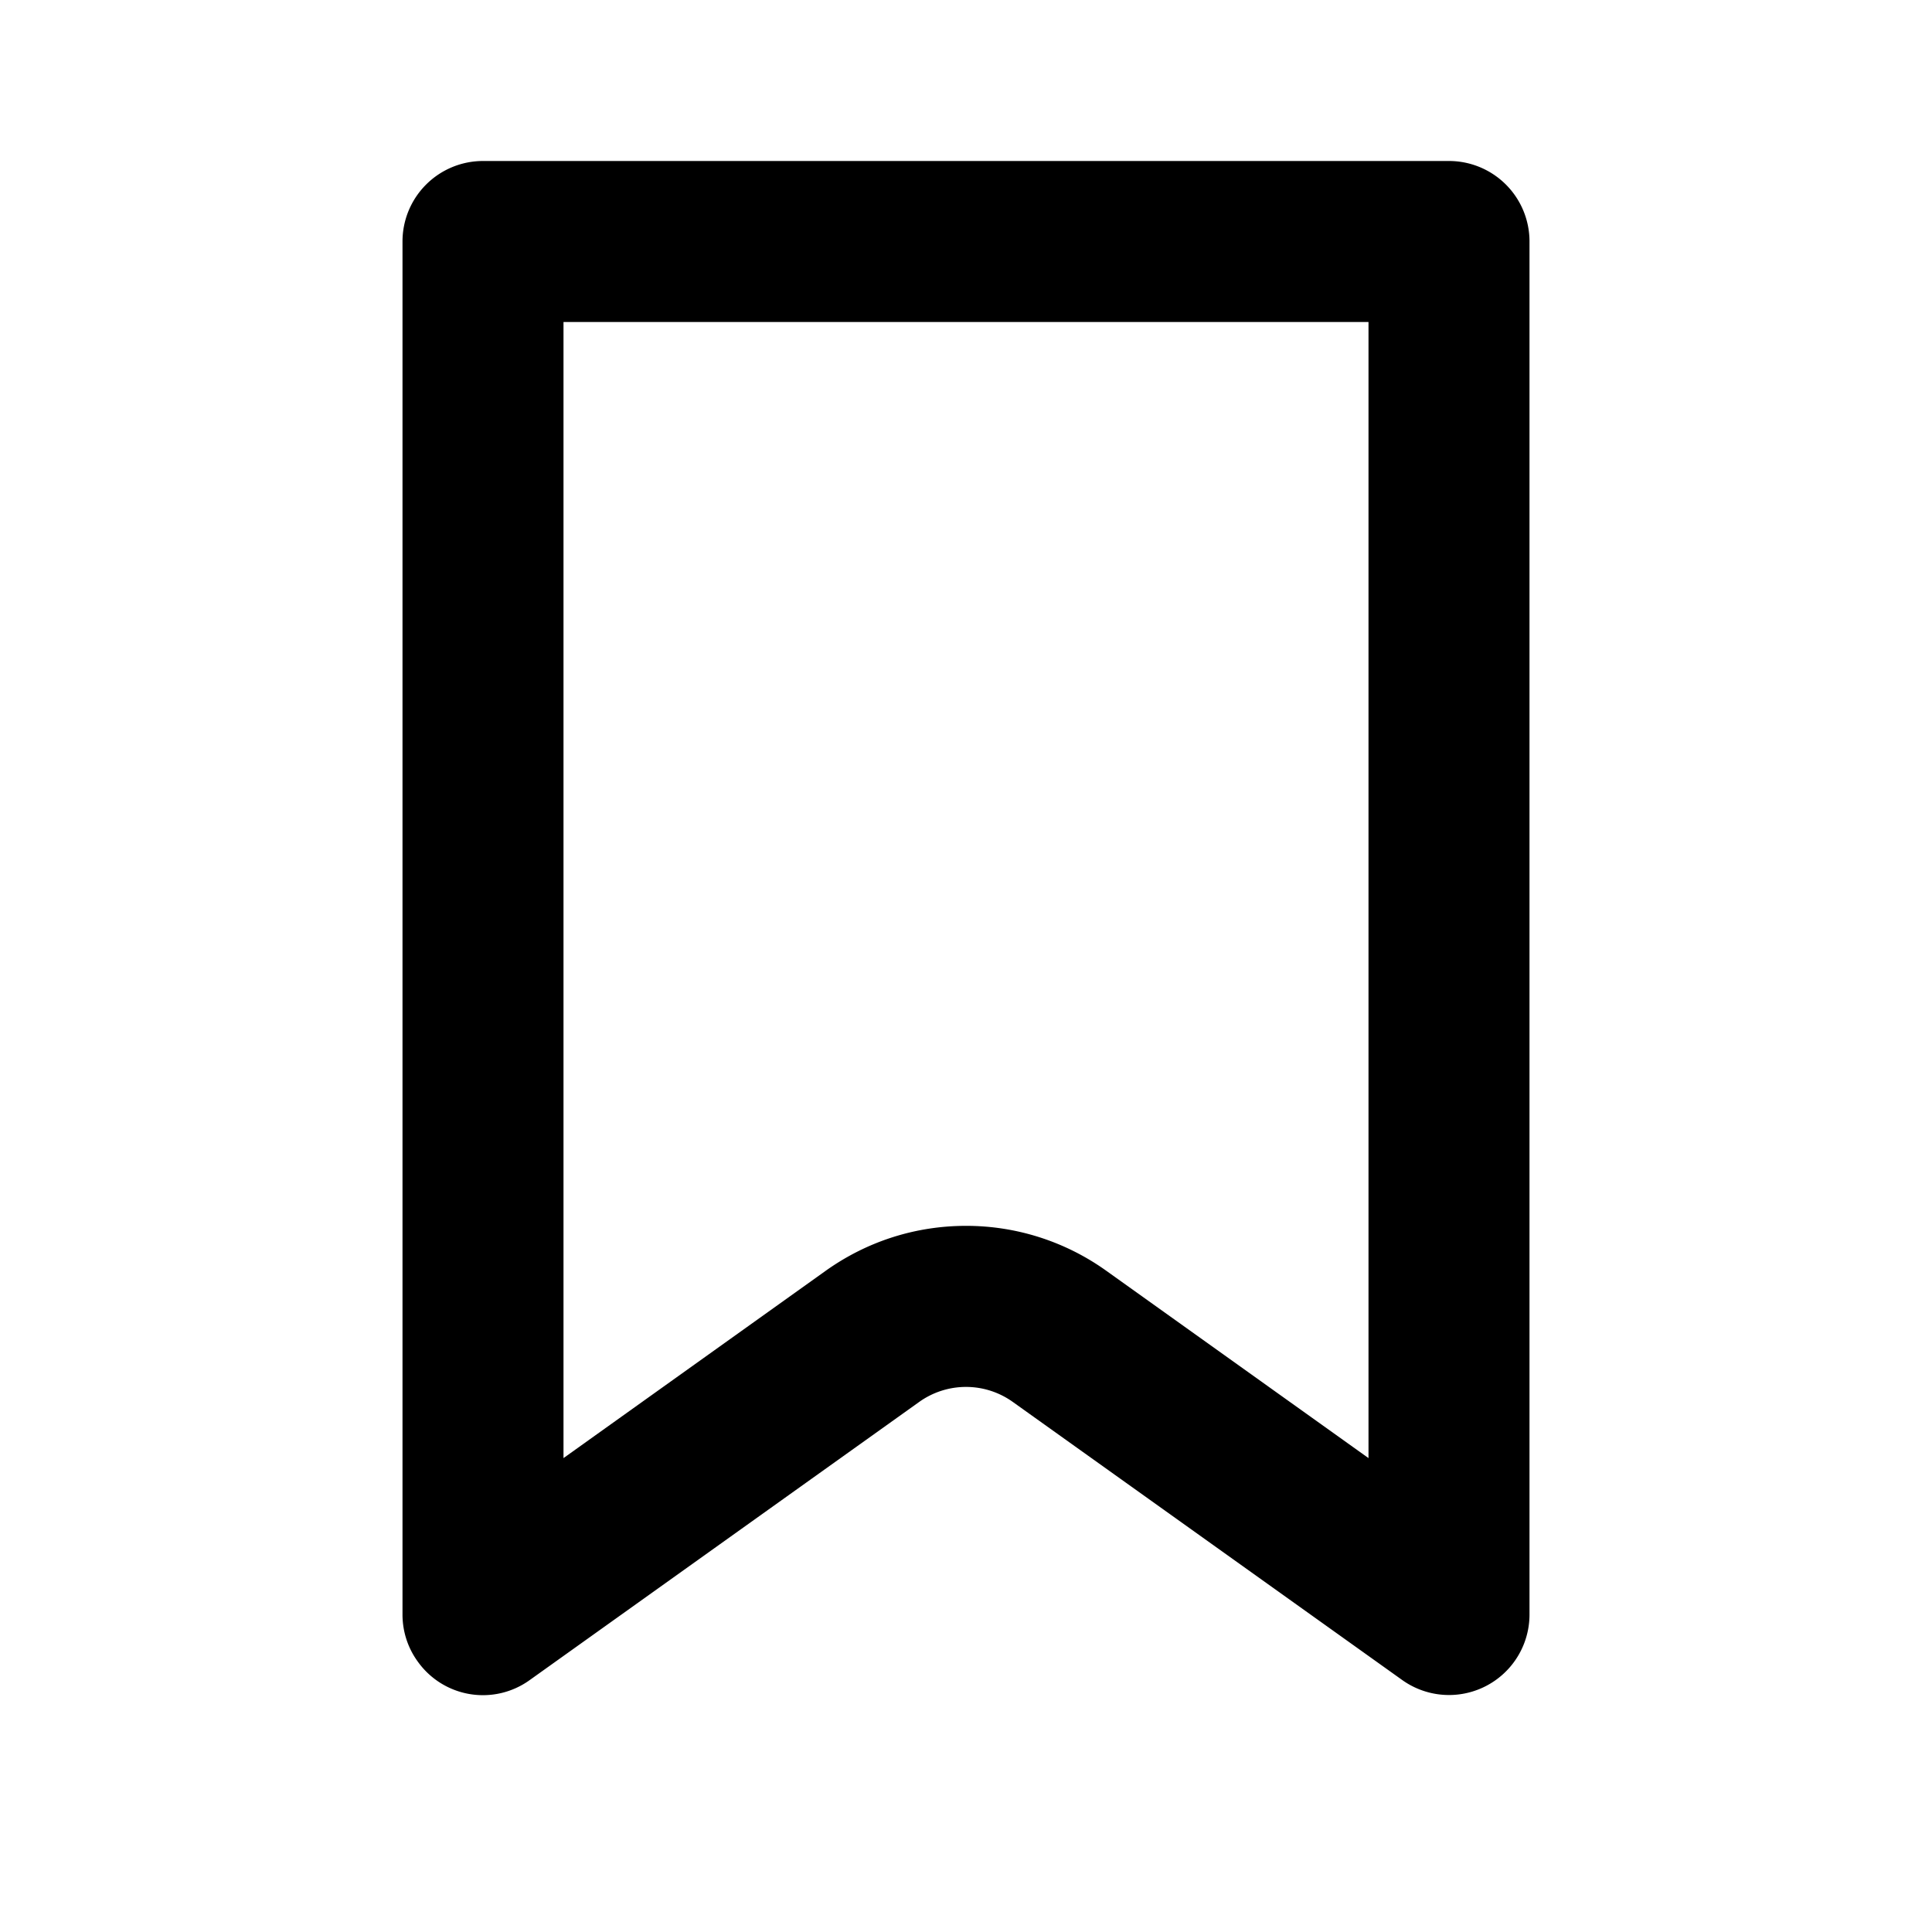<svg className="watchlist-btn-icon" xmlns="http://www.w3.org/2000/svg" viewBox="0 0 24 24"
    data-t="watchlist-svg" aria-labelledby="watchlist-svg" aria-hidden="true" role="img" fill='currentColor'>
    <path
        d="M17 18.113l-3.256-2.326A2.989 2.989 0 0 0 12 15.228c-.629 0-1.232.194-1.744.559L7 18.113V4h10v14.113zM18 2H6a1 1 0 0 0-1 1v17.056c0 .209.065.412.187.581a.994.994 0 0 0 1.394.233l4.838-3.455a1 1 0 0 1 1.162 0l4.838 3.455A1 1 0 0 0 19 20.056V3a1 1 0 0 0-1-1z"></path>
</svg>